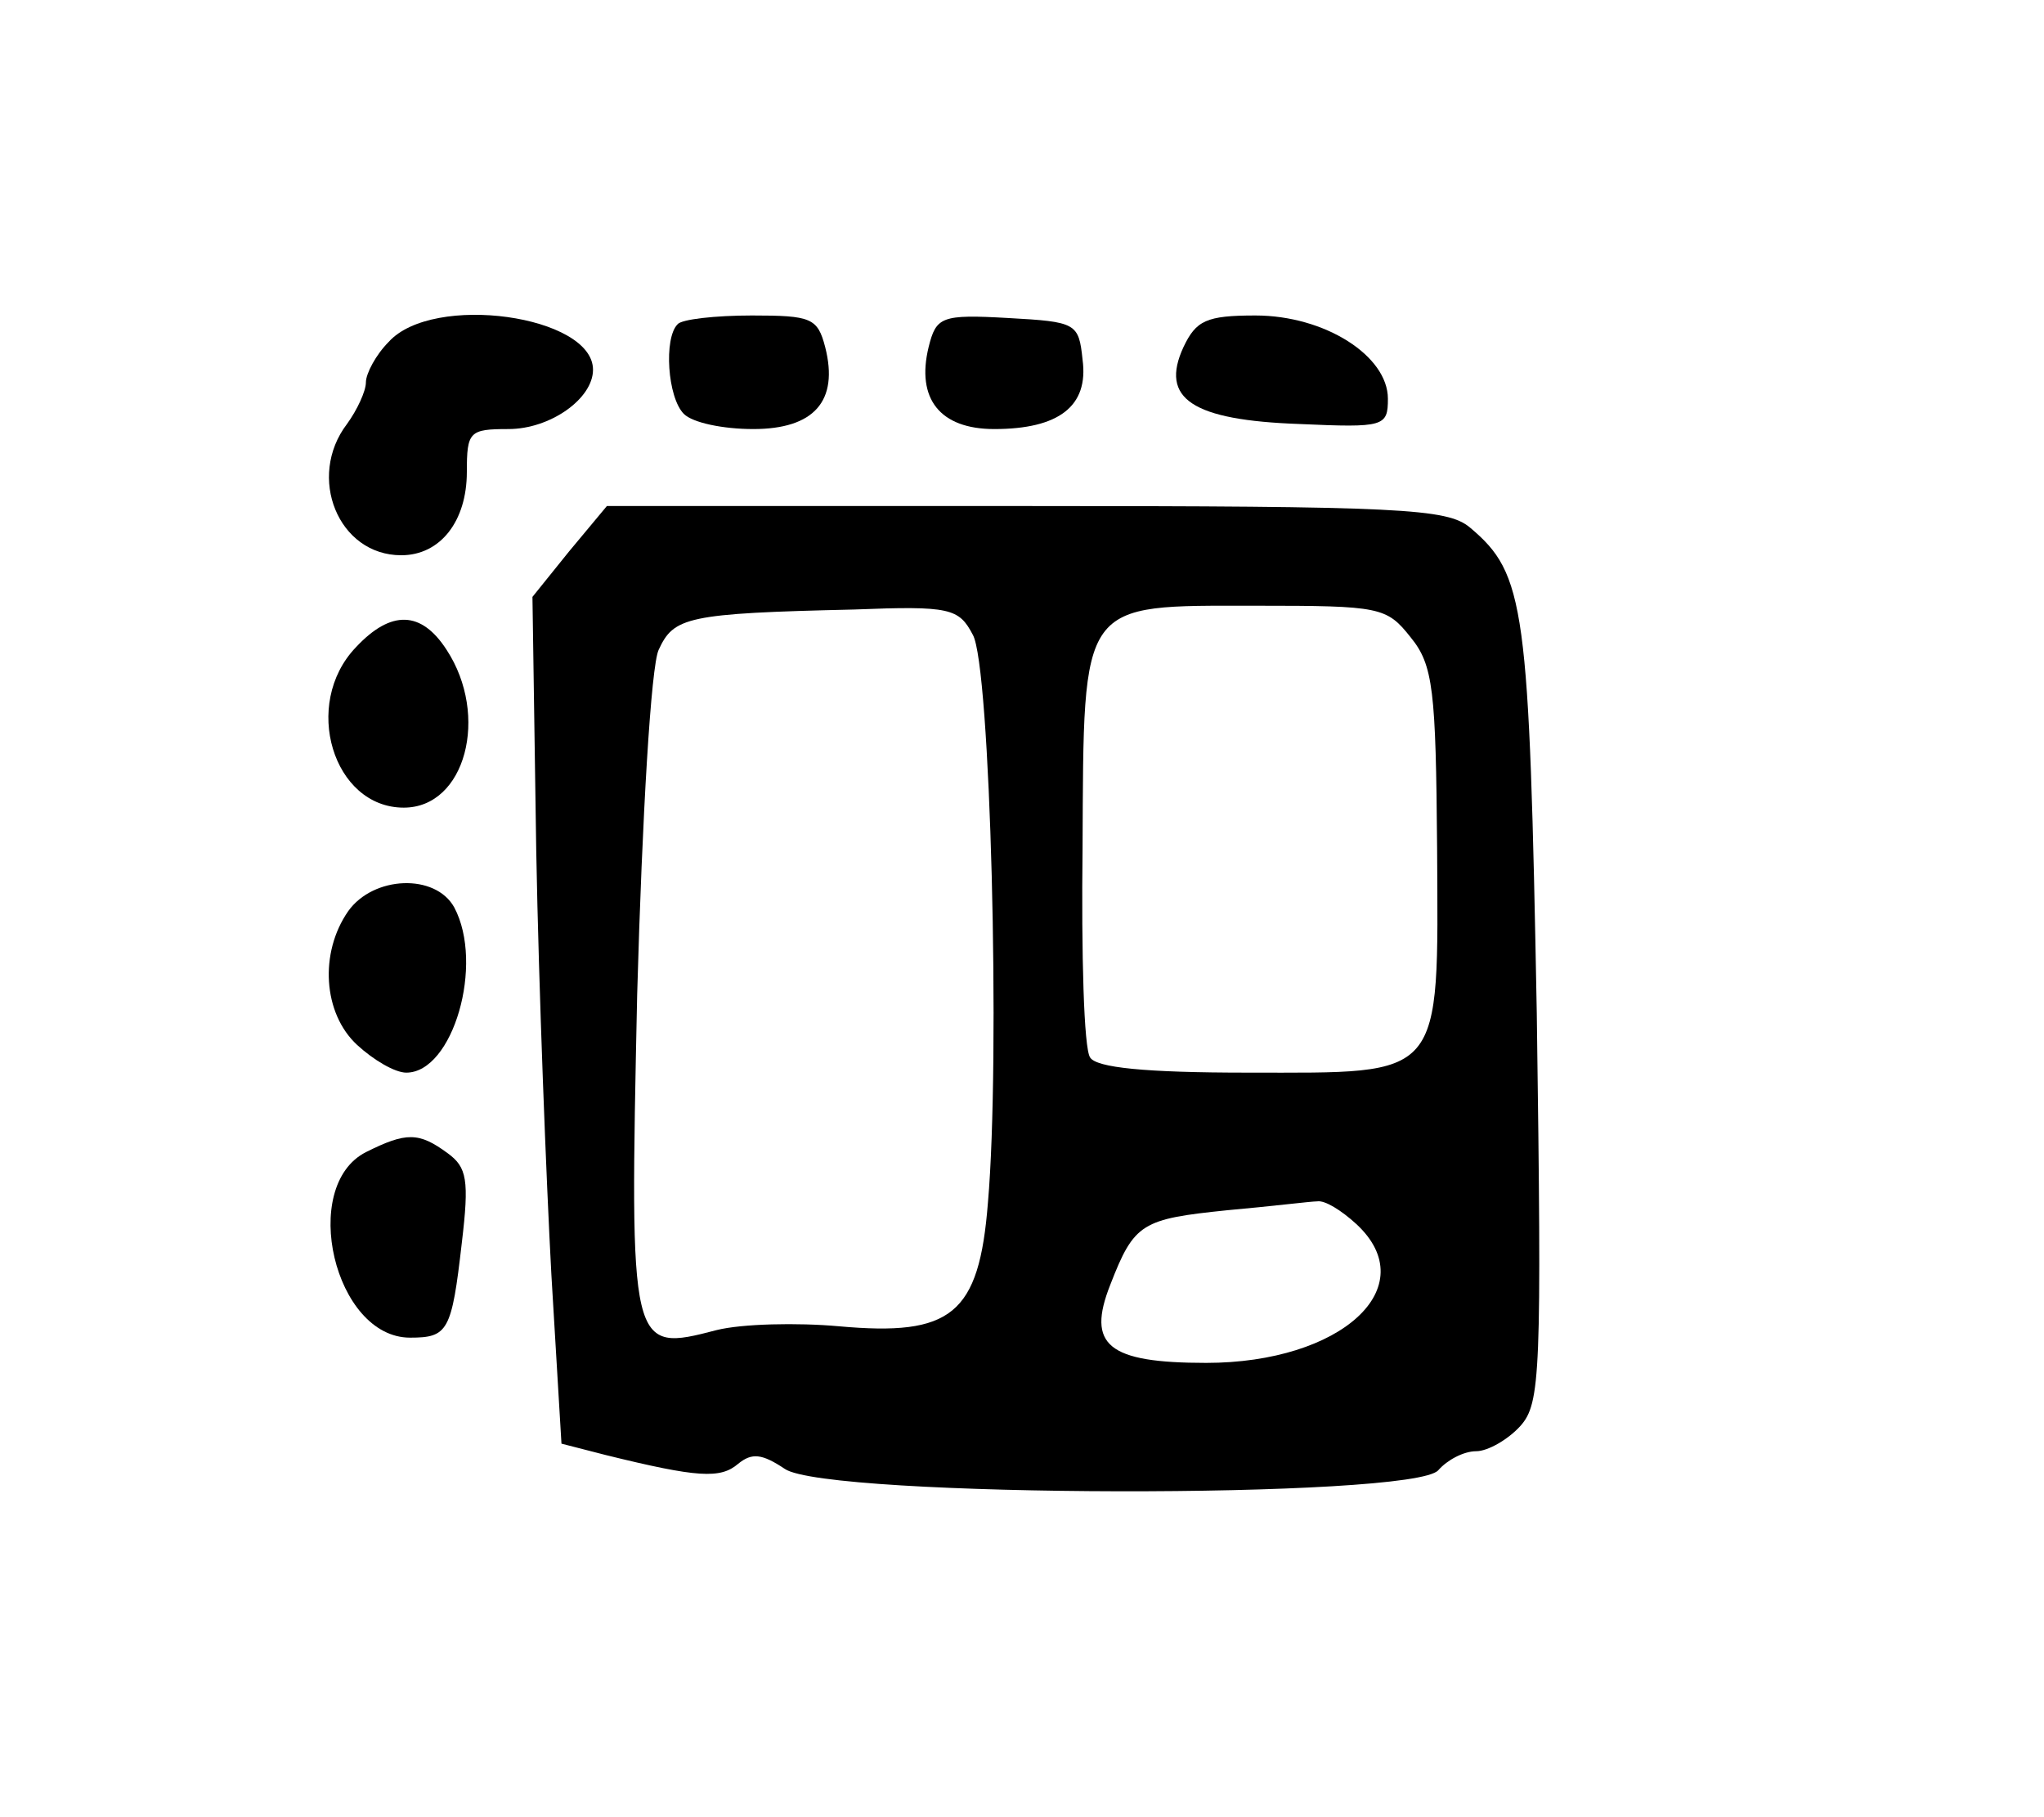 <svg
	version="1.0"
	xmlns="http://www.w3.org/2000/svg"
	width="162pt"
	height="144pt"
	viewBox="0 0 162 144"
	preserveAspectRatio="xMidYMid meet"
>  <g
		transform="translate(0,144) scale(0.1,-0.1)"
		fill="#000000"
		stroke="none"
	> <path
			d="M308 1169 c-10 -10 -18 -25 -18 -32 0 -7 -7 -22 -15 -33 -32 -42 -7 -104 43 -104 31 0 52 27 52 66 0 32 2 34 33 34 33 0 67 24 67 47 0 43 -127 61 -162 22z"
		/> <path
			d="M537 1183 c-11 -11 -8 -58 5 -71 7 -7 31 -12 55 -12 48 0 68 22 57 65 -6 23 -11 25 -58 25 -29 0 -56 -3 -59 -7z"
		/> <path
			d="M736 1165 c-10 -41 9 -65 52 -65 51 0 75 18 70 55 -3 29 -5 30 -59 33 -53 3 -57 1 -63 -23z"
		/> <path
			d="M938 1165 c-19 -41 7 -58 92 -61 67 -3 70 -2 70 20 0 34 -50 66 -105 66 -39 0 -47 -4 -57 -25z"
		/> <path
			d="M451 1003 l-29 -36 3 -201 c2 -110 8 -262 12 -336 l8 -134 35 -9 c73 -18 91 -19 105 -7 11 9 19 8 37 -4 33 -23 499 -24 518 -1 7 8 20 15 30 15 9 0 25 9 35 20 16 18 17 41 13 327 -6 323 -9 348 -53 385 -18 15 -54 17 -352 17 l-332 0 -30 -36z m320 -66 c14 -24 22 -335 12 -450 -7 -89 -29 -106 -118 -98 -33 3 -77 2 -97 -3 -69 -18 -69 -17 -63 266 4 143 11 260 17 273 12 26 22 29 155 32 76 3 83 1 94 -20z m347 -2 c18 -22 20 -42 21 -167 1 -185 6 -178 -150 -178 -82 0 -120 4 -125 12 -5 7 -7 82 -6 166 1 198 -3 192 138 192 98 0 103 -1 122 -25z m-43 -465 c54 -50 -12 -110 -119 -110 -78 0 -95 14 -76 62 19 49 25 52 93 59 34 3 66 7 71 7 6 1 19 -7 31 -18z"
		/> <path d="M282 927 c-43 -45 -18 -127 38 -127 49 0 68 73 34 125 -20 31 -44 32 -72 2z" /> <path
			d="M276 718 c-23 -33 -20 -81 7 -106 13 -12 30 -22 39 -22 37 0 62 86 38 131 -15 27 -64 25 -84 -3z"
		/> <path
			d="M290 527 c-53 -27 -25 -147 35 -147 30 0 33 5 41 75 6 50 4 60 -11 71 -23 17 -33 17 -65 1z"
		/> </g> </svg>
